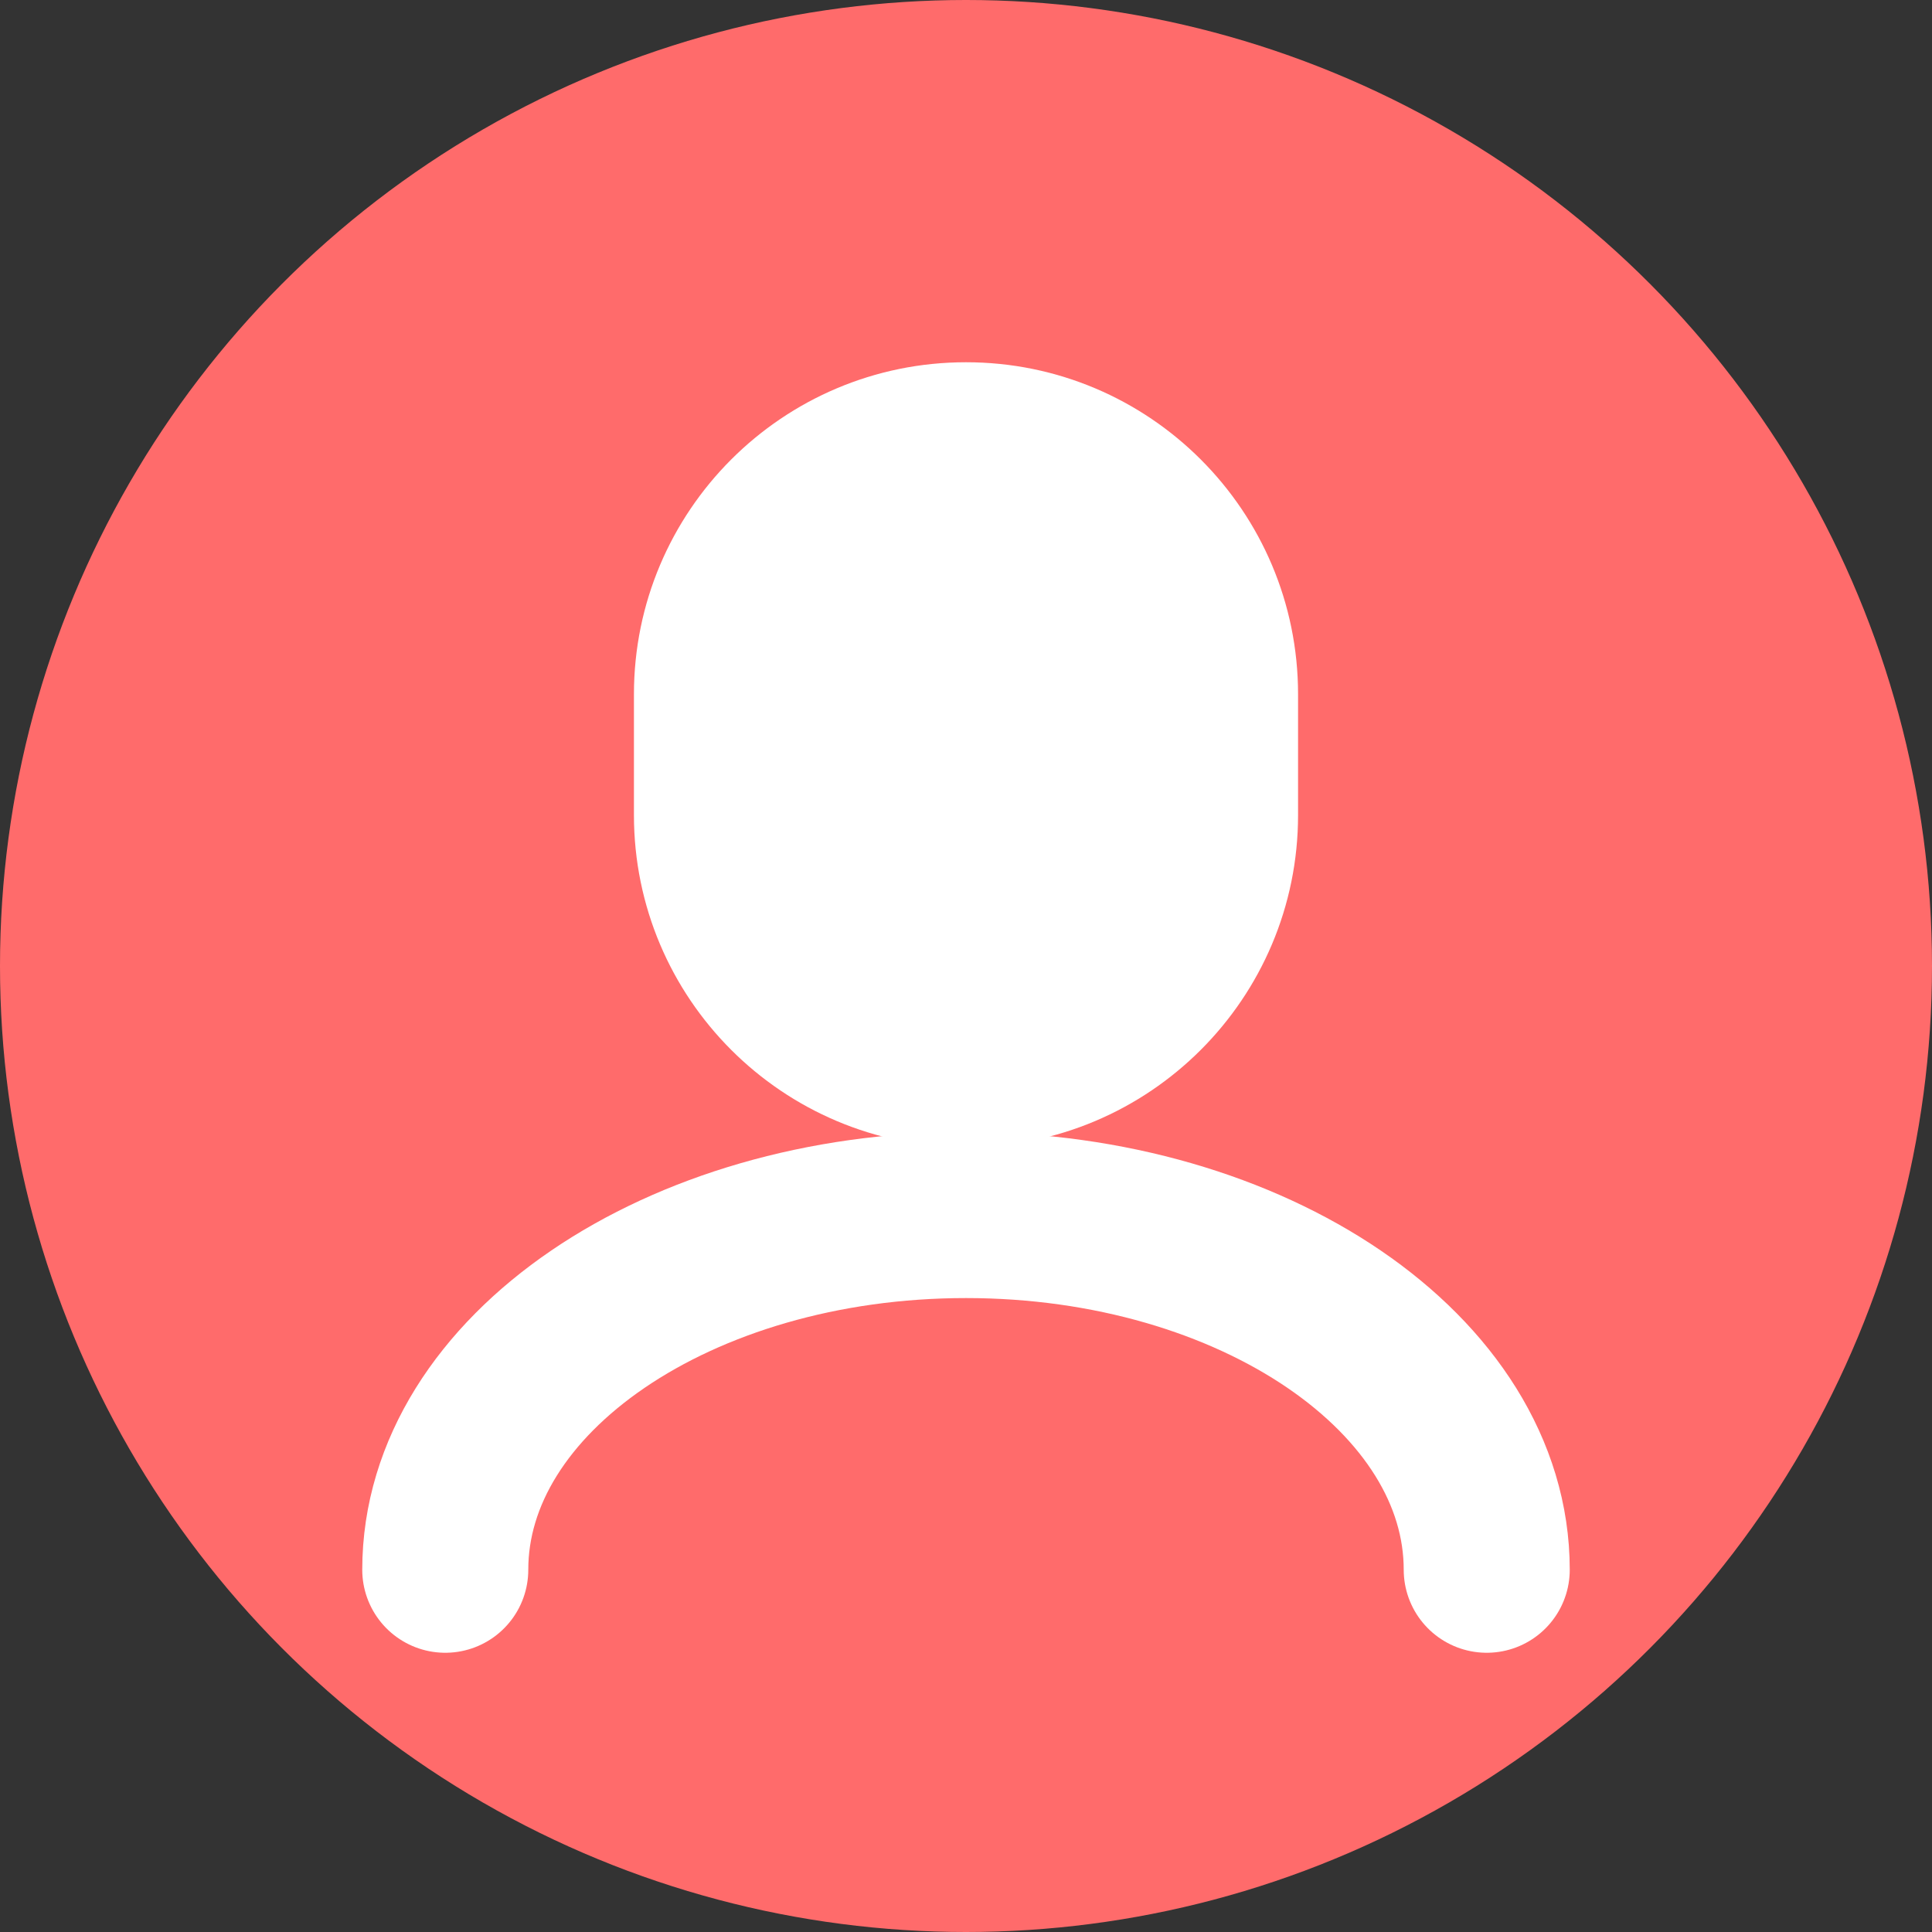 <?xml version="1.0" encoding="UTF-8"?>
<svg width="512px" height="512px" viewBox="0 0 512 512" version="1.1" xmlns="http://www.w3.org/2000/svg" xmlns:xlink="http://www.w3.org/1999/xlink">
    <rect x="0" y="0" width="512" height="512" fill="#333333" stroke="none"/>
    <g fill="none" fill-rule="evenodd">
        <circle fill="#FF6B6B" cx="256" cy="256" r="256"></circle>
        <path d="M256,304 C207.4,304 168,264.6 168,216 L168,184 C168,135.4 207.4,96 256,96 C304.6,96 344,135.4 344,184 L344,216 C344,264.6 304.6,304 256,304 Z" fill="#FFFFFF"></path>
        <path d="M394,416 C394,364.26 332.12,322 256,322 C179.88,322 118,364.26 118,416" stroke="#FFFFFF" stroke-width="44" stroke-linecap="round"></path>
    </g>
</svg>